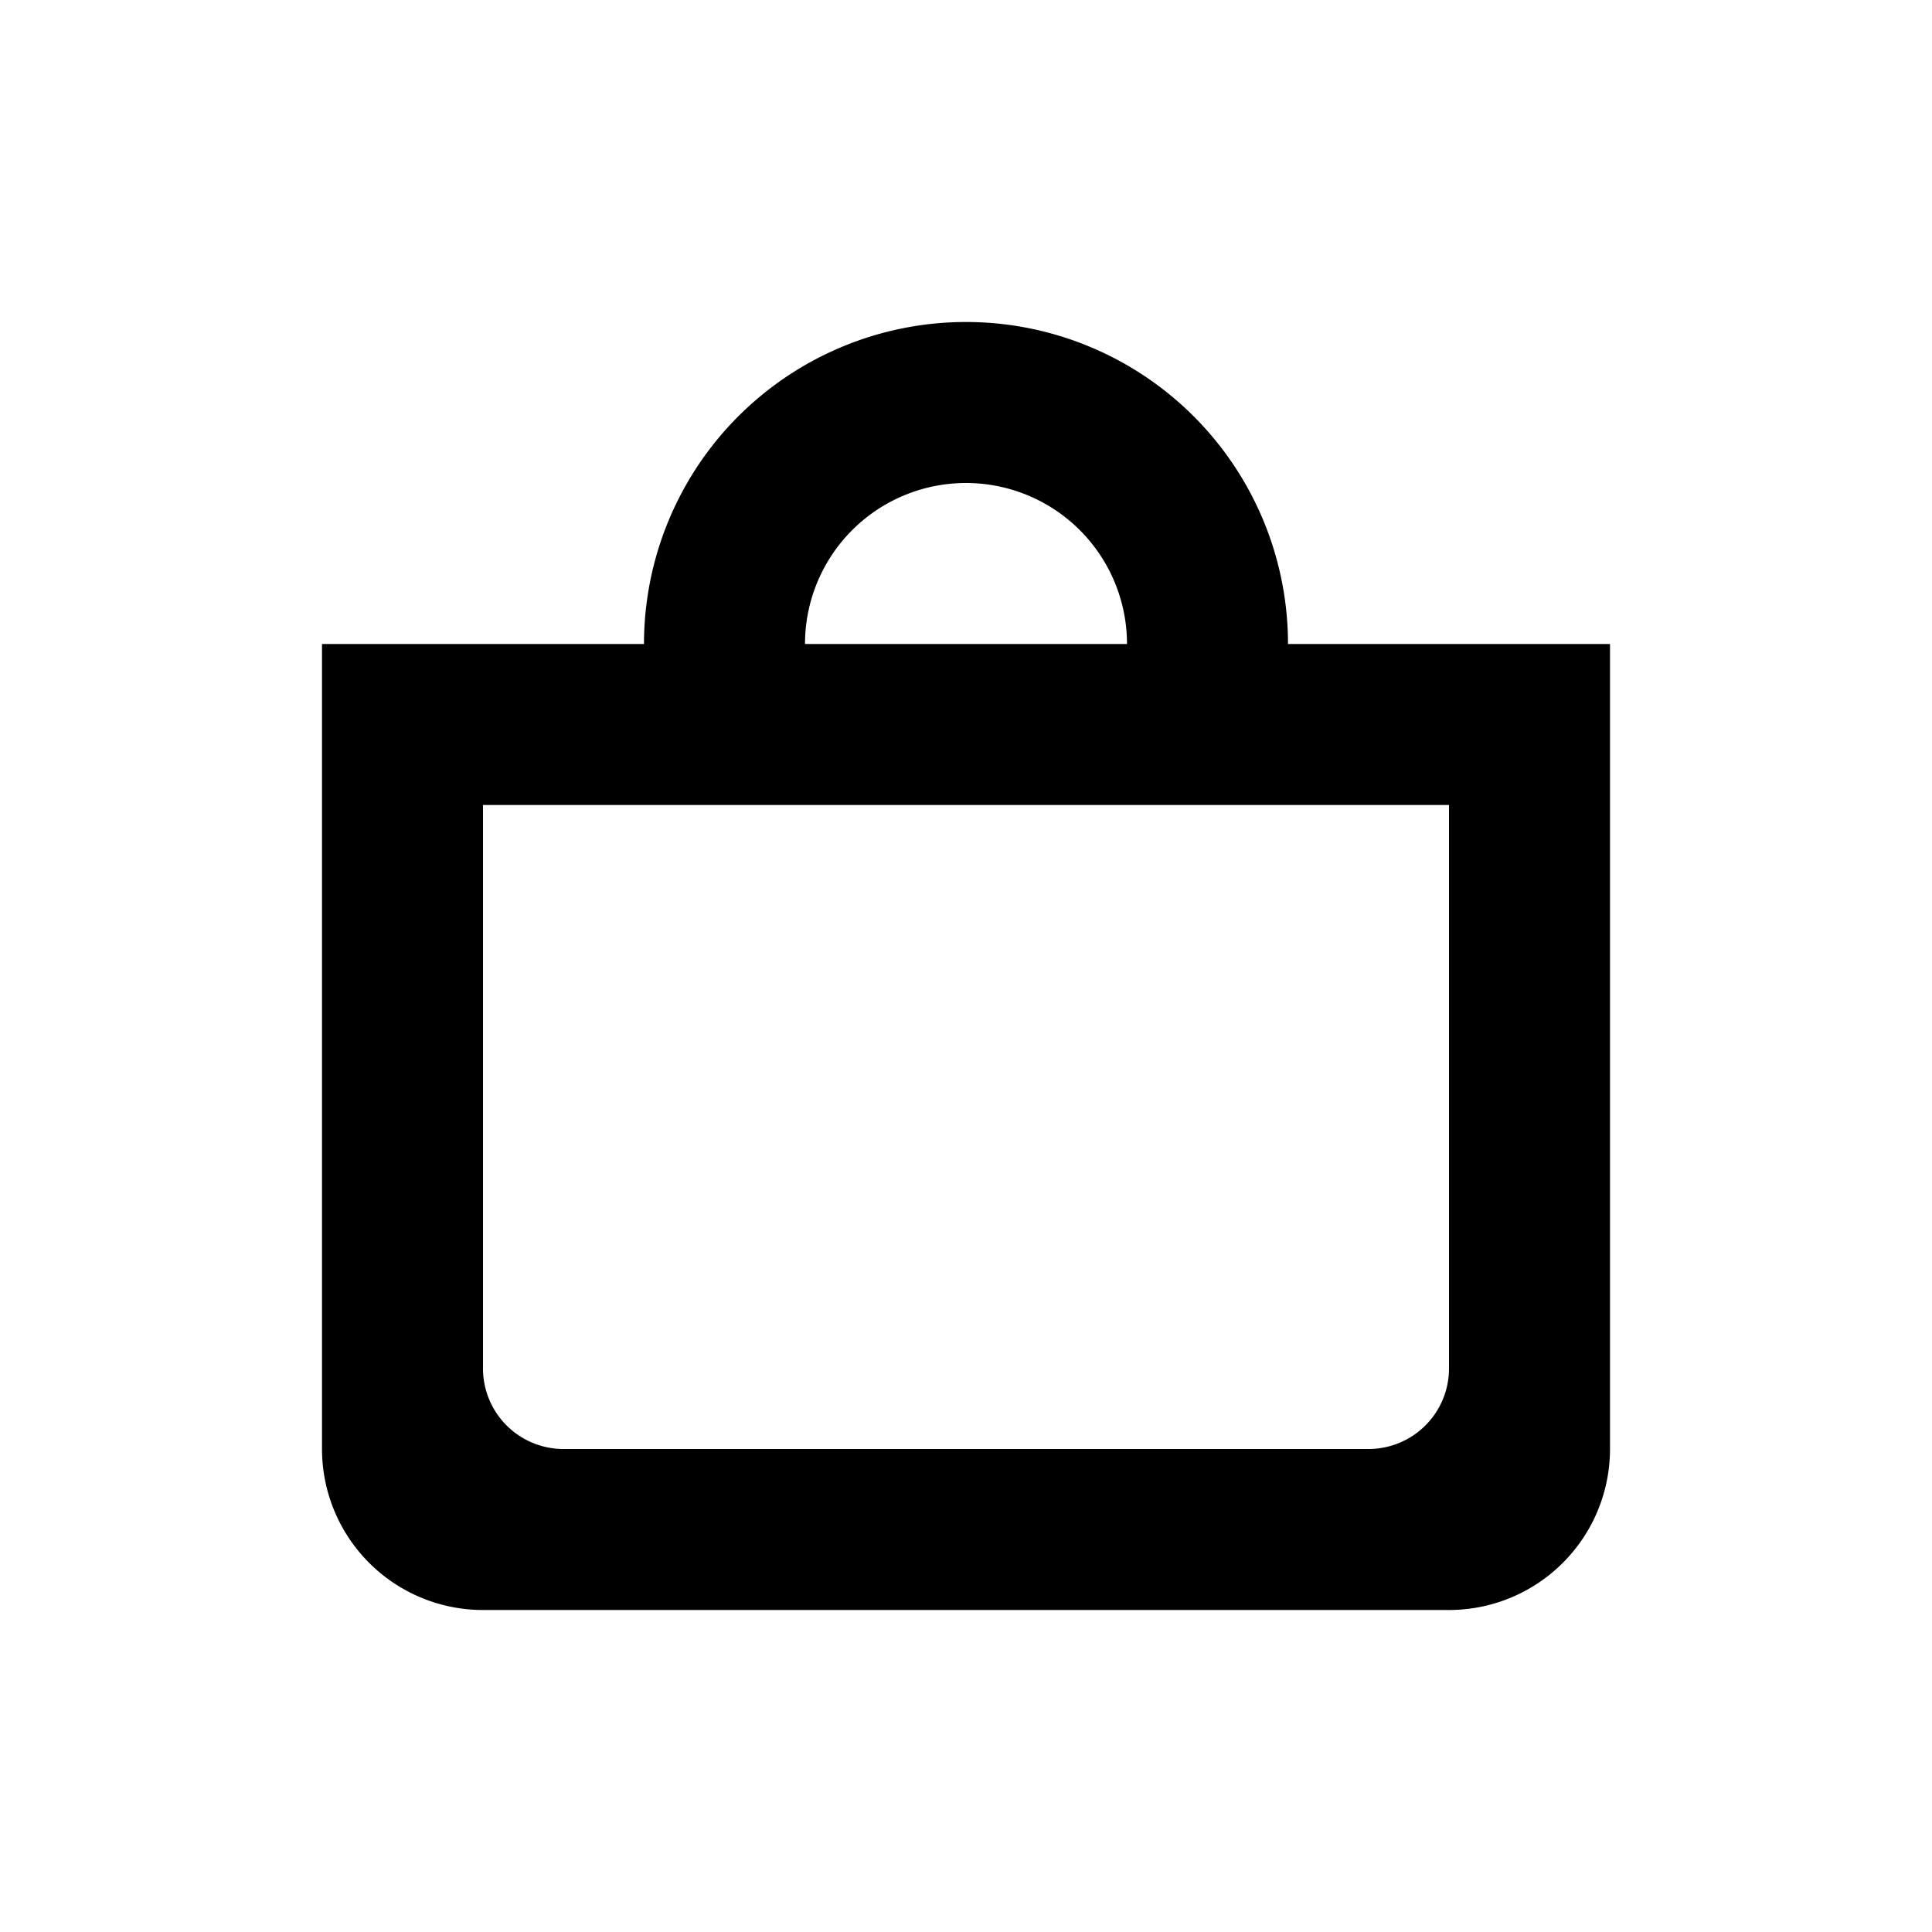 <svg xmlns="http://www.w3.org/2000/svg" width="24" height="24" viewBox="0 0 24 24">
	<g>
		<path fill-rule="evenodd"
			  d="M12 4a4 4 0 014 4h4v10a2 2 0 01-2 2H6a2 2 0 01-2-2V8h4a4 4 0 014-4zm6 6H6v7a1 1 0 001 1h10a1 1 0 001-1v-7zm-6-4a2 2 0 00-2 2h4a2 2 0 00-2-2z"></path>
	</g>
</svg>
